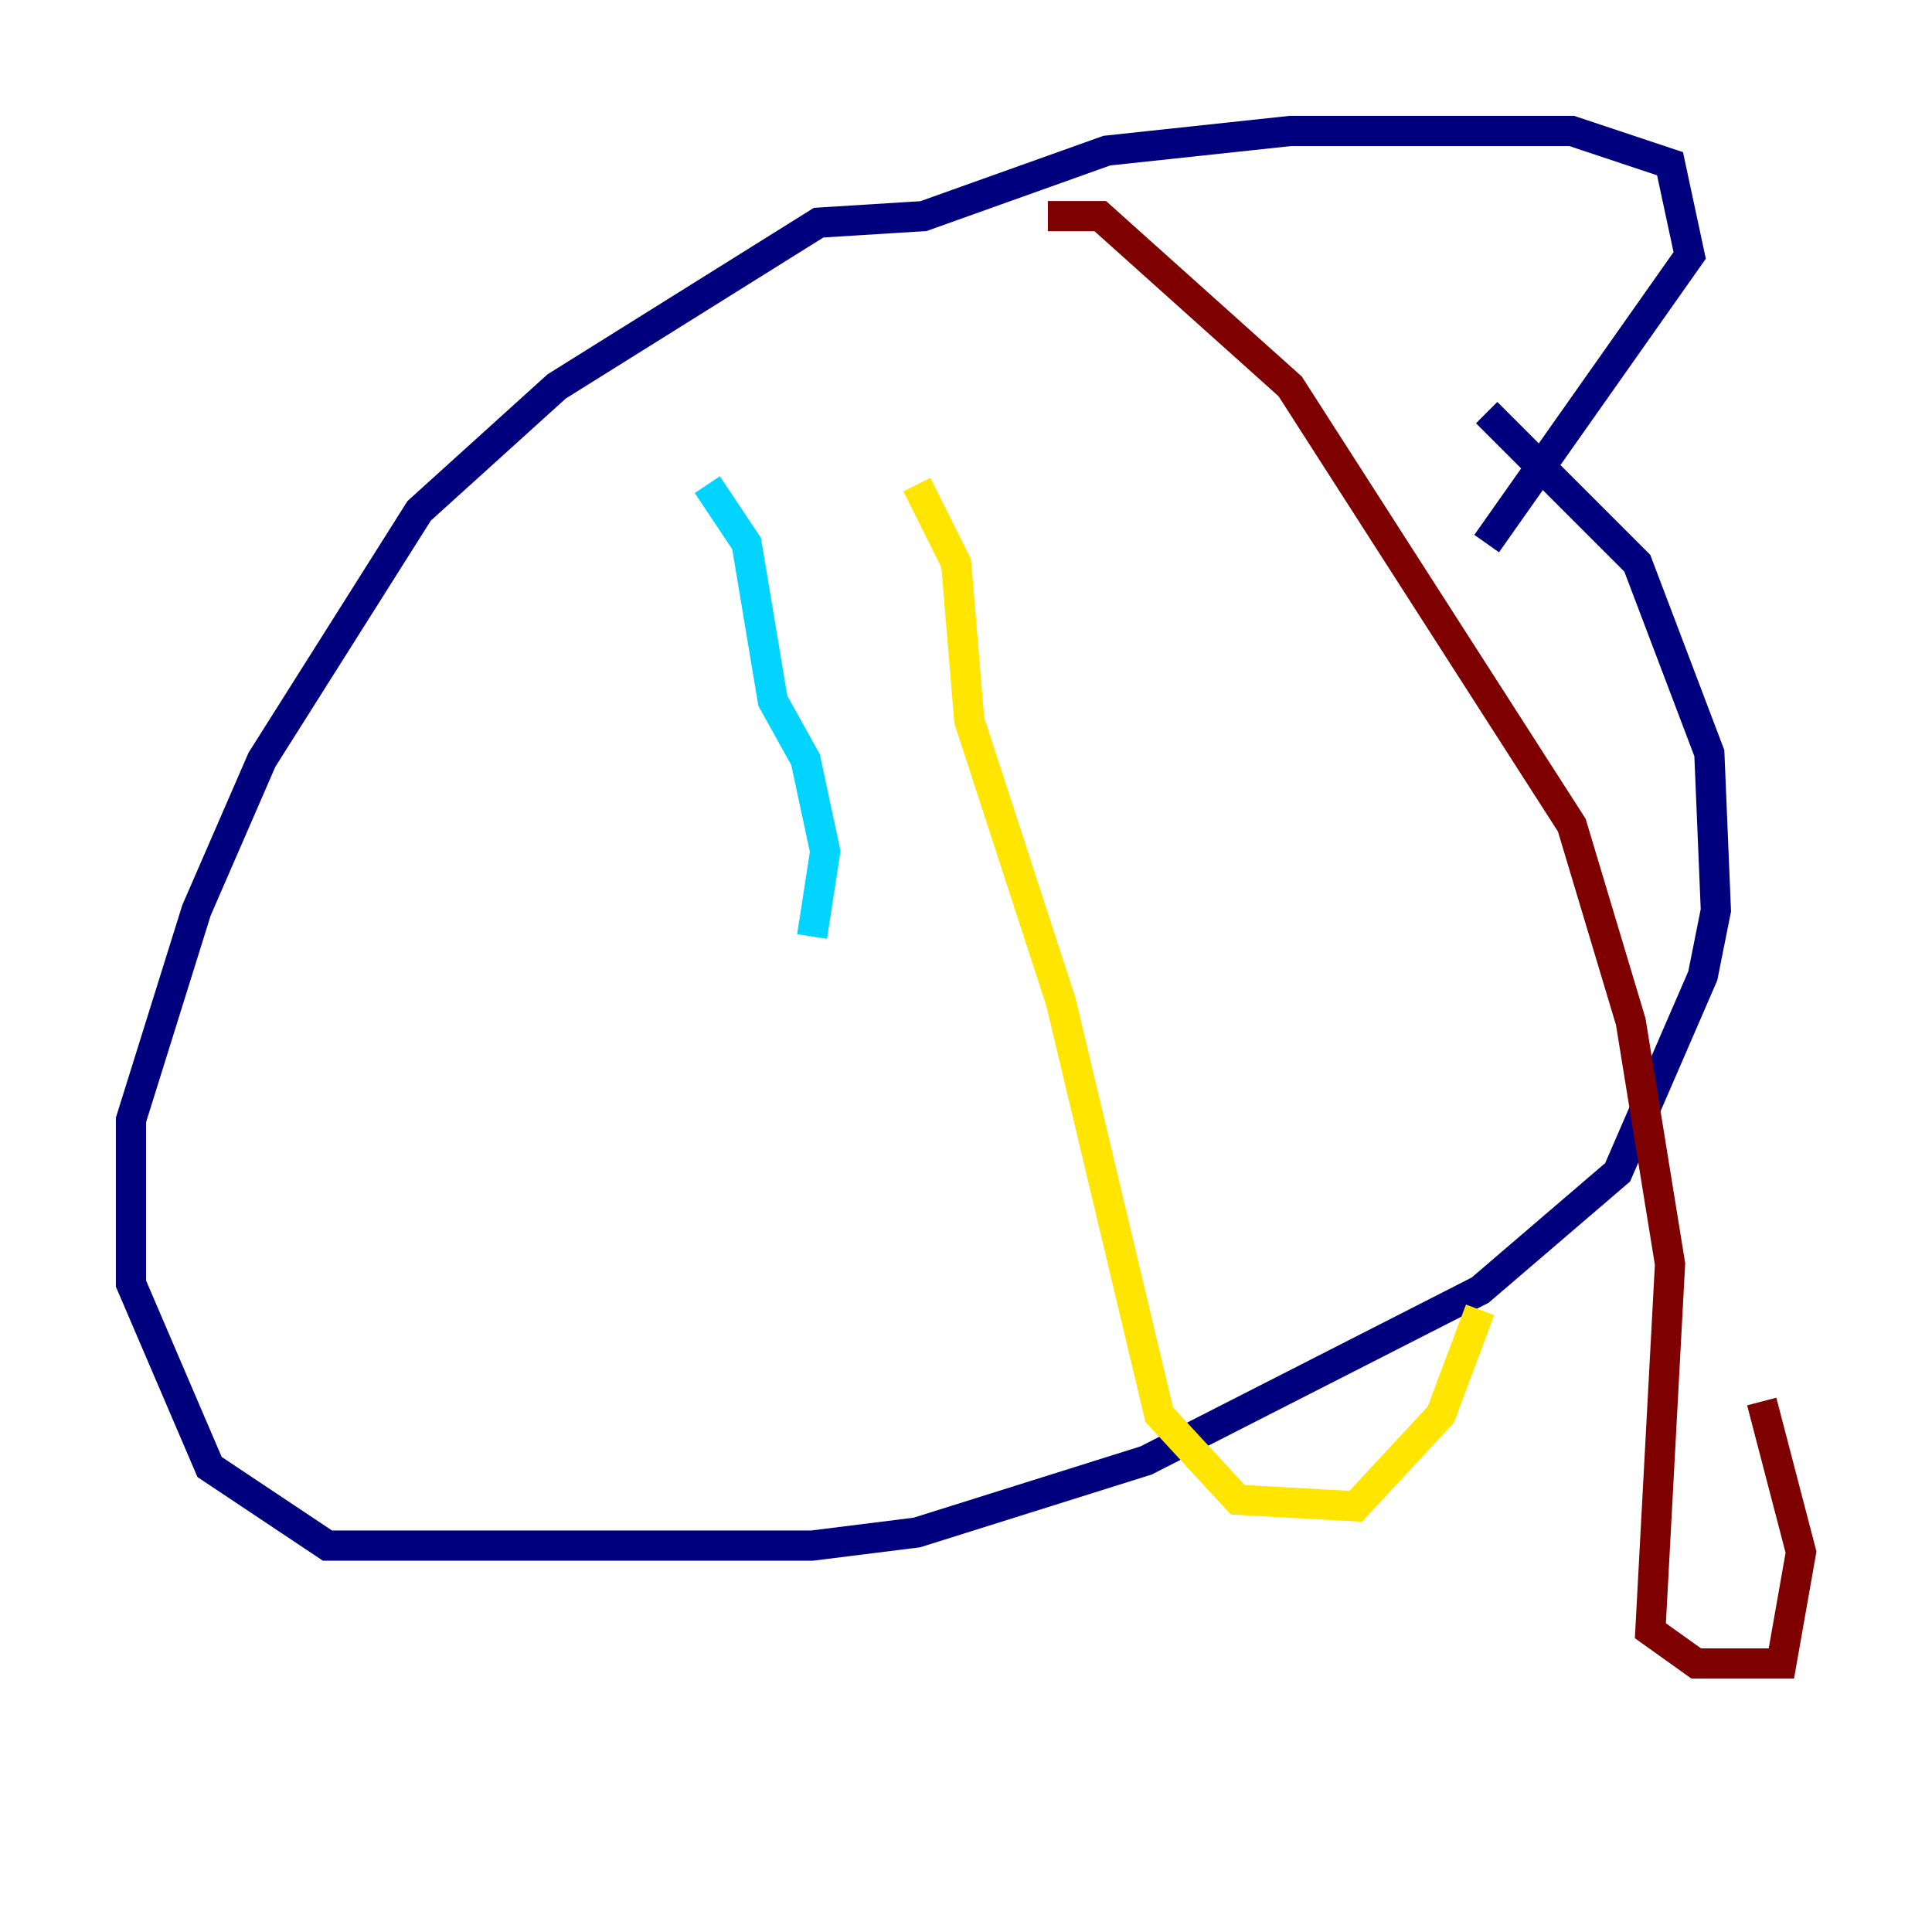 <?xml version="1.0" encoding="utf-8" ?>
<svg baseProfile="tiny" height="128" version="1.2" viewBox="0,0,128,128" width="128" xmlns="http://www.w3.org/2000/svg" xmlns:ev="http://www.w3.org/2001/xml-events" xmlns:xlink="http://www.w3.org/1999/xlink"><defs /><polyline fill="none" points="98.495,27.336 108.475,37.315 113.248,49.898 113.681,60.312 112.814,64.651 107.173,77.668 98.061,85.478 75.932,96.759 60.746,101.532 53.803,102.4 21.695,102.4 13.885,97.193 8.678,85.044 8.678,74.197 13.017,60.312 17.356,50.332 27.77,33.844 36.881,25.6 54.237,14.752 61.18,14.319 73.329,9.98 85.478,8.678 104.136,8.678 110.644,10.848 111.946,16.922 98.495,36.014" stroke="#00007f" stroke-width="2" /><polyline fill="none" points="46.861,32.108 49.464,36.014 51.2,46.427 53.37,50.332 54.671,56.407 53.803,62.047" stroke="#00d4ff" stroke-width="2" /><polyline fill="none" points="60.746,32.108 63.349,37.315 64.217,47.729 70.291,66.386 76.8,93.722 82.007,99.363 89.817,99.797 95.458,93.722 98.061,86.78" stroke="#ffe500" stroke-width="2" /><polyline fill="none" points="69.424,14.319 72.895,14.319 85.478,25.6 104.136,54.671 108.041,67.688 110.644,83.742 109.342,108.041 112.38,110.21 118.02,110.21 119.322,102.834 116.719,92.854" stroke="#7f0000" stroke-width="2" /></svg>